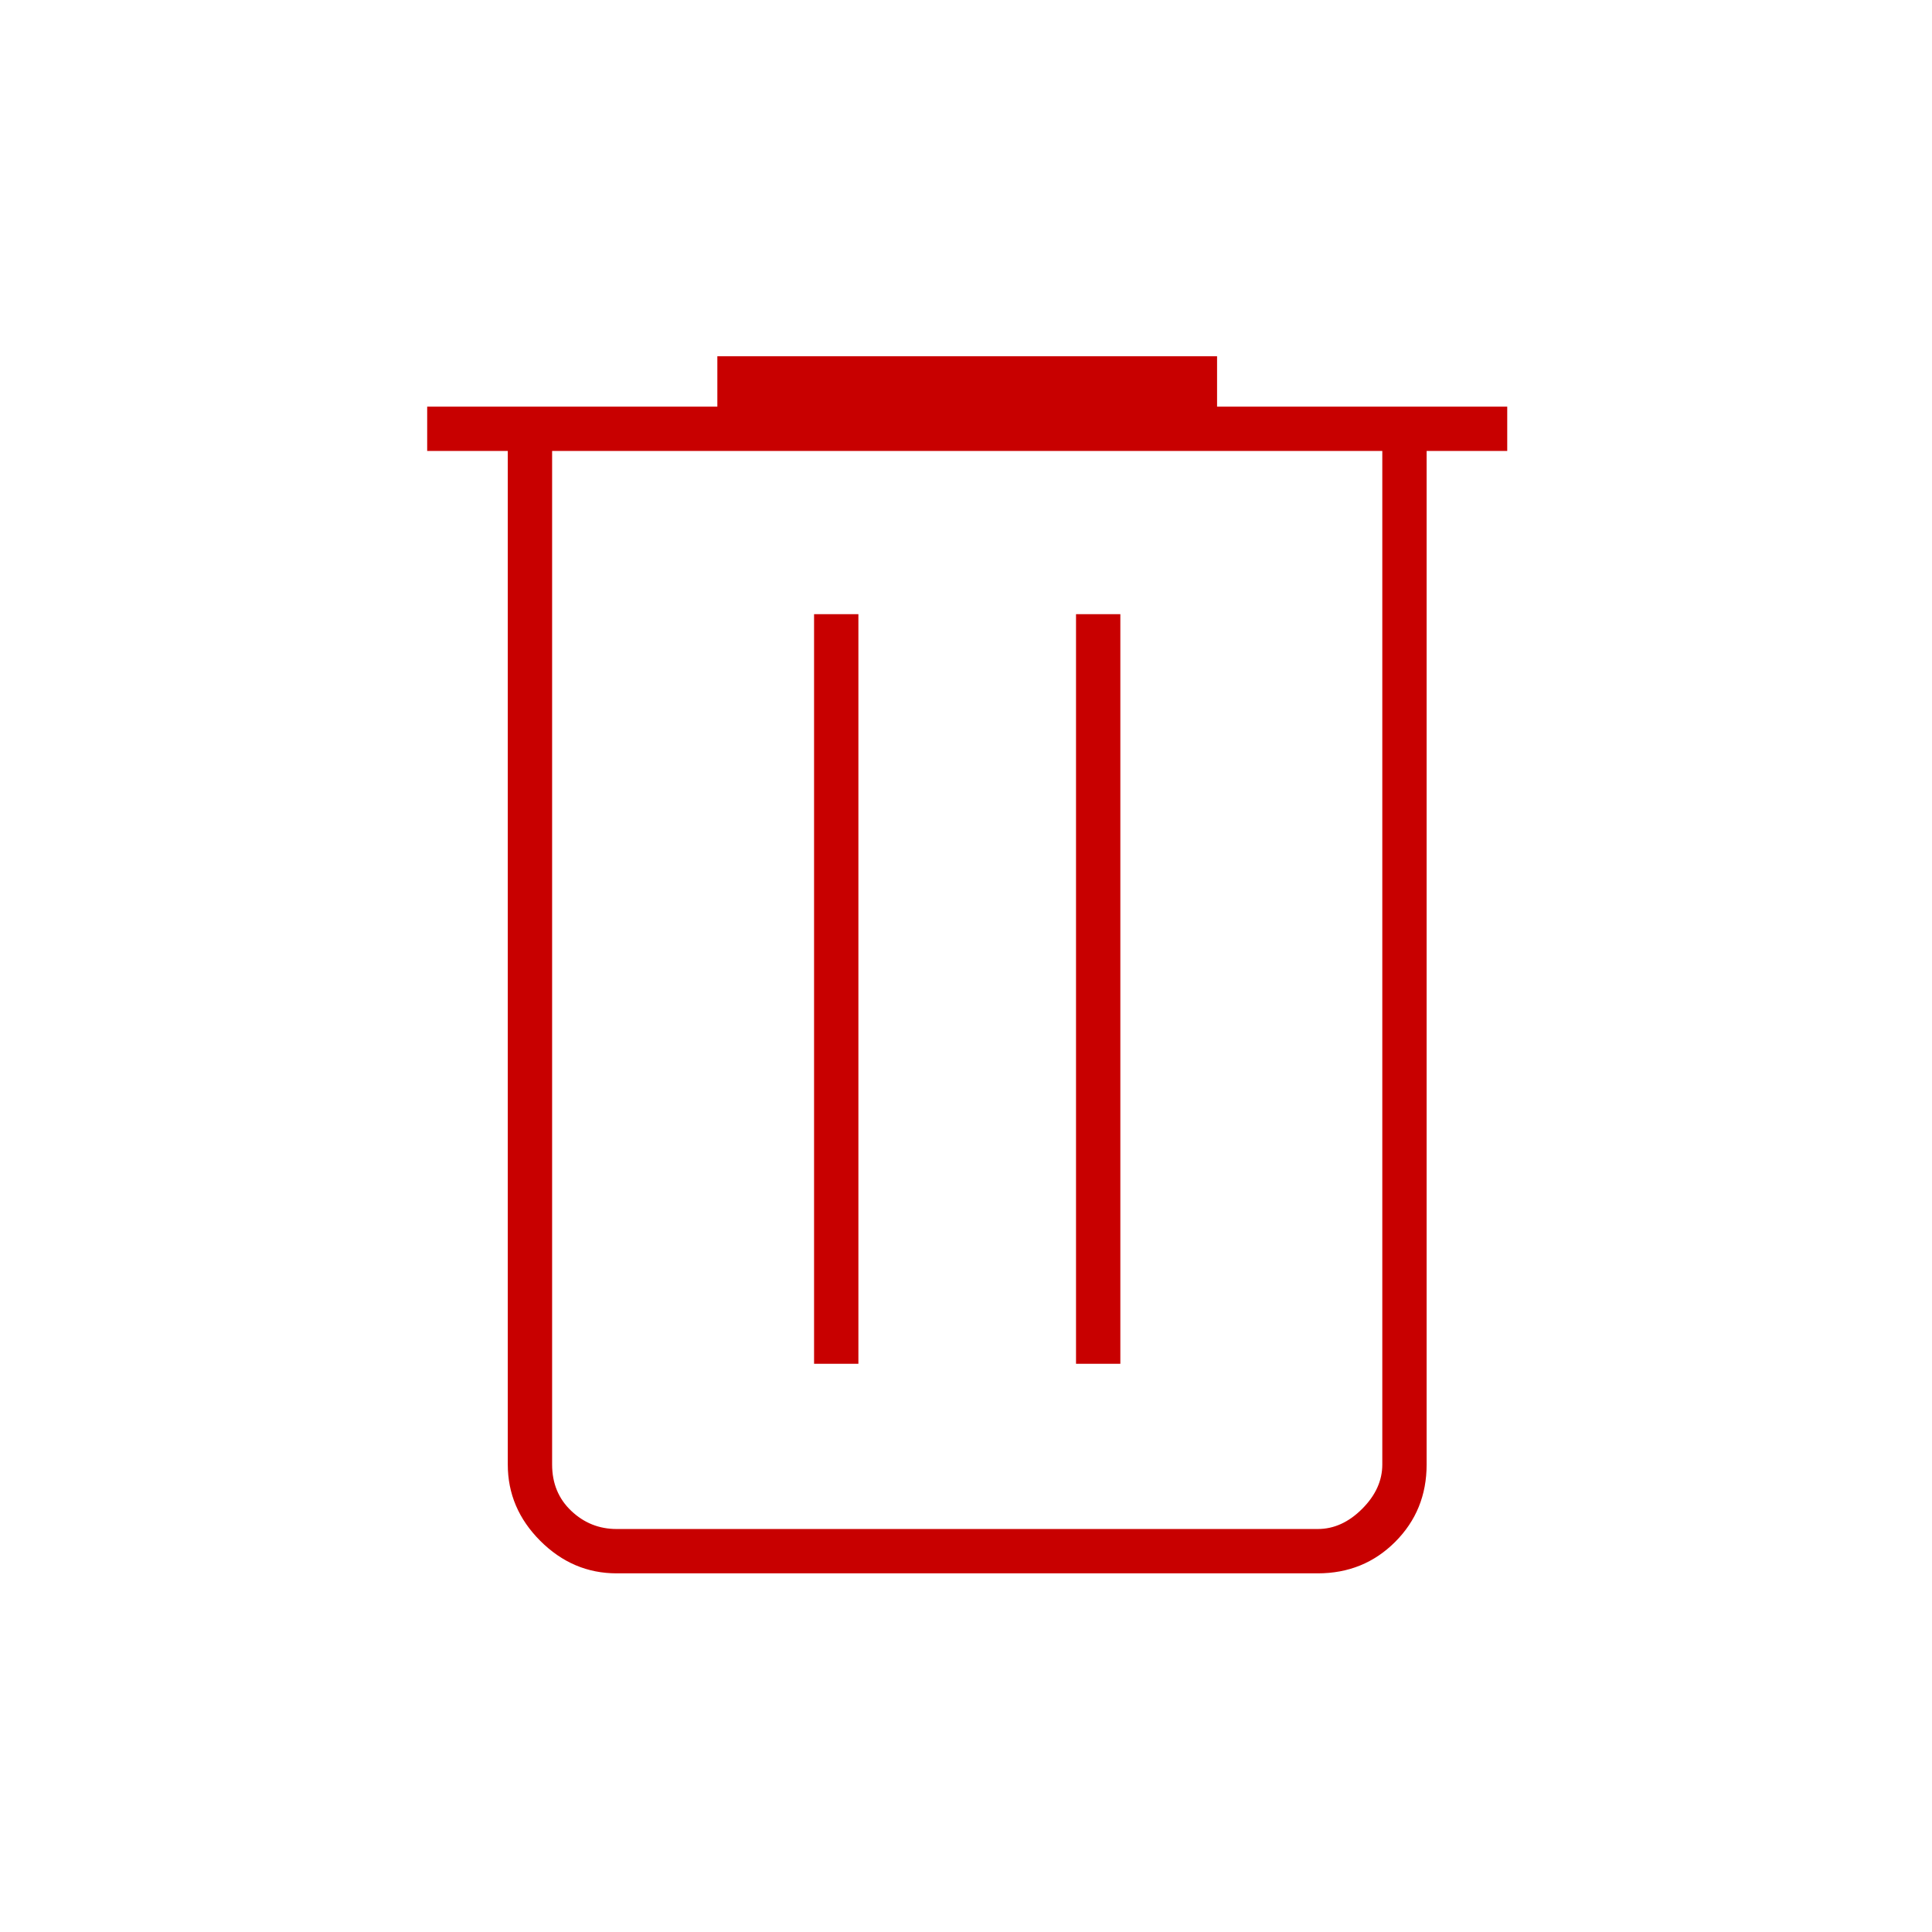 <svg version="1.1" xmlns="http://www.w3.org/2000/svg" xmlns:xlink="http://www.w3.org/1999/xlink" width="48" height="48" viewBox="0,0,256,256"><g fill="#c80000" fill-rule="nonzero" stroke="none" stroke-width="1" stroke-linecap="butt" stroke-linejoin="miter" stroke-miterlimit="10" stroke-dasharray="" stroke-dashoffset="0" font-family="none" font-weight="none" font-size="none" text-anchor="none" style="mix-blend-mode: normal"><g transform="translate(0,254.4) scale(0.267,0.267)"><path d="M306,-172c-14.5,0 -27.125,-5.375 -37.875,-16.125c-10.75,-10.75 -16.125,-23.375 -16.125,-37.875v-503h-40v-22h144v-25h248v25h144v22h-40v503c0,15.183 -5.204,27.979 -15.612,38.387c-10.409,10.409 -23.205,15.613 -38.388,15.613zM686,-729h-412v503c0,9.333 3.167,17 9.5,23c6.333,6 13.833,9 22.5,9h348c8,0 15.333,-3.333 22,-10c6.667,-6.667 10,-14 10,-22zM404,-276h22v-372h-22zM534,-276h22v-372h-22zM274,-729v535z"></path></g></g></svg>